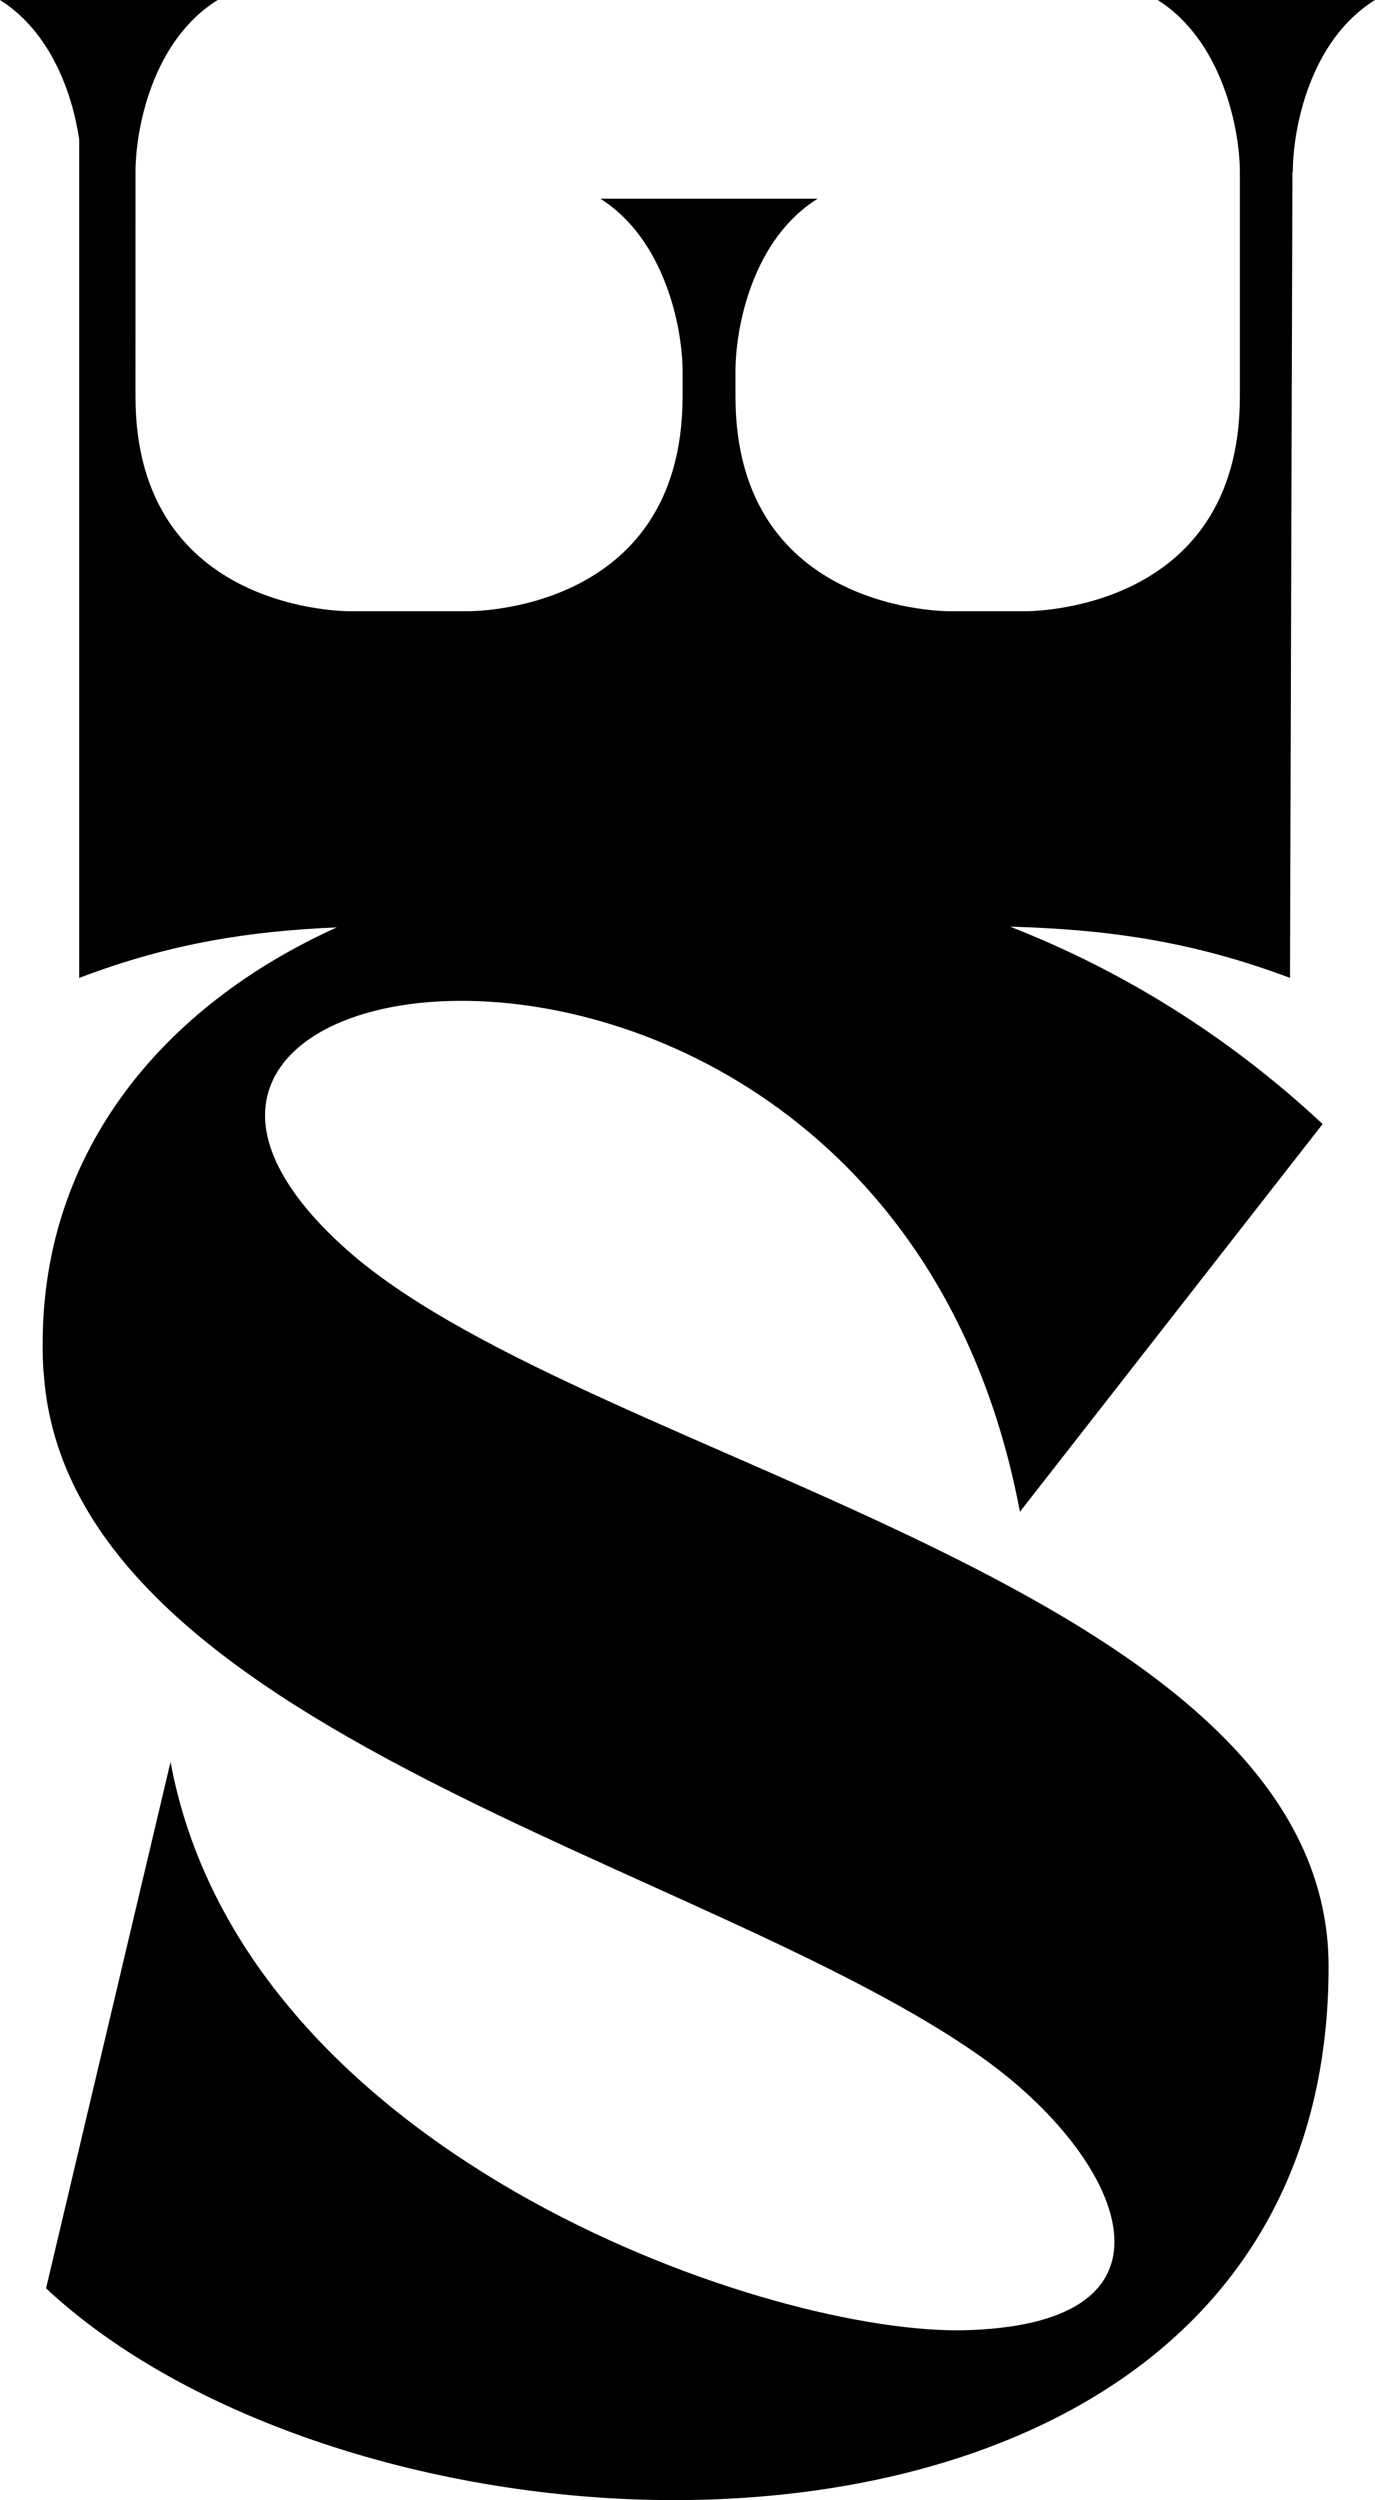 <?xml version="1.0" standalone="no"?>
<!DOCTYPE svg PUBLIC "-//W3C//DTD SVG 1.1//EN" "http://www.w3.org/Graphics/SVG/1.1/DTD/svg11.dtd">
<svg xmlns="http://www.w3.org/2000/svg" viewBox="0 0 73.77 134.12" width="73.77" height="134.12"><defs><style></style></defs><g id="a"/><g id="b"><g id="c"><path  d="M69.36,9.24c0-2.32,.9-7.06,4.41-9.24h-11.66c3.46,2.18,4.41,6.92,4.41,9.24v12.04c0,11.69-11.54,11.51-11.54,11.51h-3.98s-11.54,.17-11.54-11.51v-1.38c0-2.32,.9-7.06,4.41-9.24h-11.66c3.46,2.18,4.41,6.92,4.41,9.24v1.38c0,11.69-11.54,11.51-11.54,11.51h-6.27s-11.54,.17-11.54-11.51V9.24c0-2.32,.9-7.06,4.41-9.24H0C2.73,1.72,3.89,5.03,4.25,7.49V52.46c4.92-1.87,9.16-2.51,13.82-2.71-9.38,4.24-15.78,12.04-15.78,22.3,0,.58,0,1.09,.06,1.67,1.35,19.13,35.88,26.25,50.51,36.78,3.91,2.82,6.93,6.68,6.93,9.76,0,2.63-2.25,4.62-8.15,4.75h-.32c-10.85,0-38.32-9.69-42.17-30.49l-6.68,28.24c7.57,7.06,20.86,11.36,33.7,11.36,17.91,0,35.11-8.28,35.11-28.63s-39.15-26.89-52.38-38.19c-3.27-2.82-4.68-5.39-4.68-7.45,0-3.79,4.49-6.16,10.53-6.16,10.72,0,26.19,7.38,29.97,27.41l16.24-20.8c-5.15-4.81-10.88-8.29-16.77-10.59,5.16,.15,9.69,.75,15.02,2.75l.13-43.22Z"/></g></g></svg>